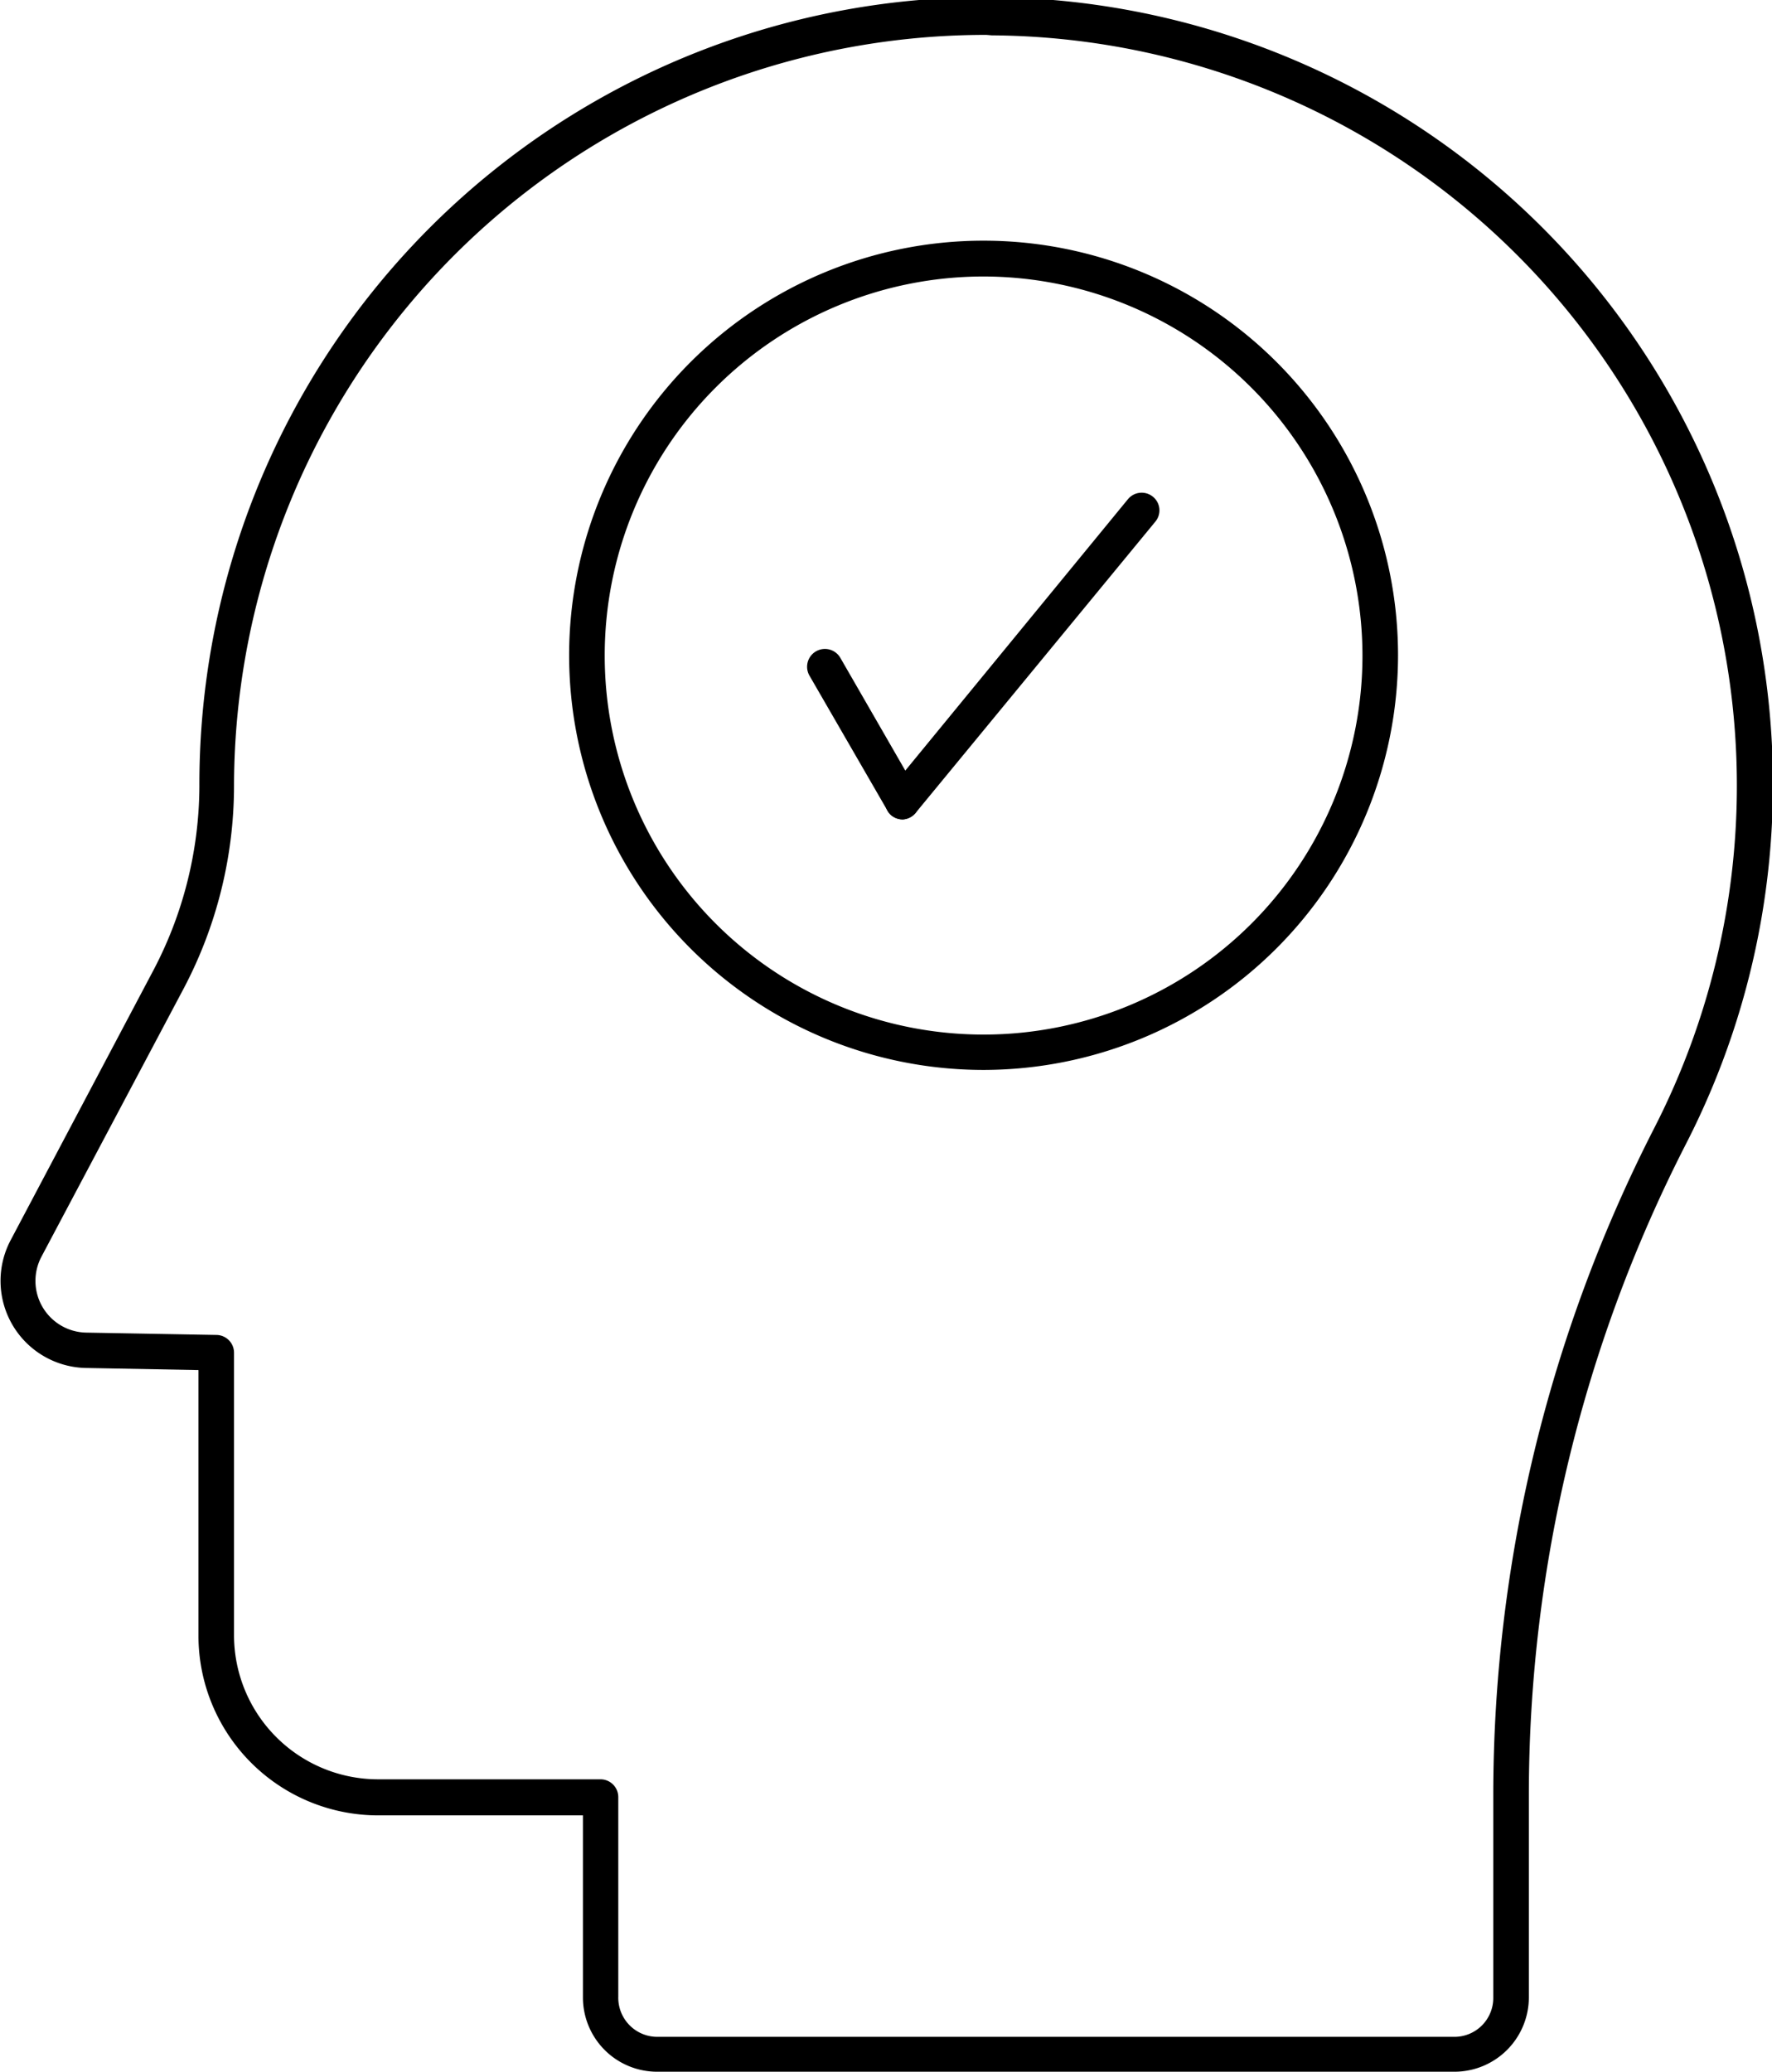 <svg xmlns="http://www.w3.org/2000/svg" viewBox="0 0 75.72 88.49"><title>Learn</title><g id="Layer_2" data-name="Layer 2"><g id="_195" data-name="195"><path d="M42,45.7A17.71,17.71,0,1,1,59.74,28,17.73,17.73,0,0,1,42,45.7Zm0-33.89A16.19,16.19,0,1,0,58.22,28,16.21,16.21,0,0,0,42,11.81Z"/><path d="M38.58,35a.74.74,0,0,1-.66-.38l-3.33-5.76a.76.76,0,0,1,1.32-.76l3.32,5.76a.76.76,0,0,1-.28,1A.74.74,0,0,1,38.58,35Z"/><path d="M38.58,35a.83.83,0,0,1-.49-.17.77.77,0,0,1-.1-1.07L48.2,21.32a.76.76,0,0,1,1.07-.1.75.75,0,0,1,.1,1.06L39.16,34.68A.74.74,0,0,1,38.58,35Z"/><path d="M62.15,88.49H28.08a3.17,3.17,0,0,1-3.17-3.17V77.54H16.16a7.68,7.68,0,0,1-7.68-7.66V58.52l-4.83-.09A3.72,3.72,0,0,1,.44,53L6.52,41.51a17,17,0,0,0,2-7.92A33.62,33.62,0,1,1,72.05,48.85a61,61,0,0,0-6.72,27.72v8.75A3.18,3.18,0,0,1,62.15,88.49Zm-20-87A32.13,32.13,0,0,0,10,33.59a18.57,18.57,0,0,1-2.15,8.63L1.77,53.68a2.21,2.21,0,0,0,1.91,3.24l5.58.1a.76.76,0,0,1,.74.76v12.1A6.16,6.16,0,0,0,16.16,76h9.51a.76.76,0,0,1,.75.76v8.53A1.67,1.67,0,0,0,28.08,87H62.15a1.66,1.66,0,0,0,1.66-1.66V76.57A62.58,62.58,0,0,1,70.7,48.16,32.05,32.05,0,0,0,42.38,1.51Z"/></g></g></svg>